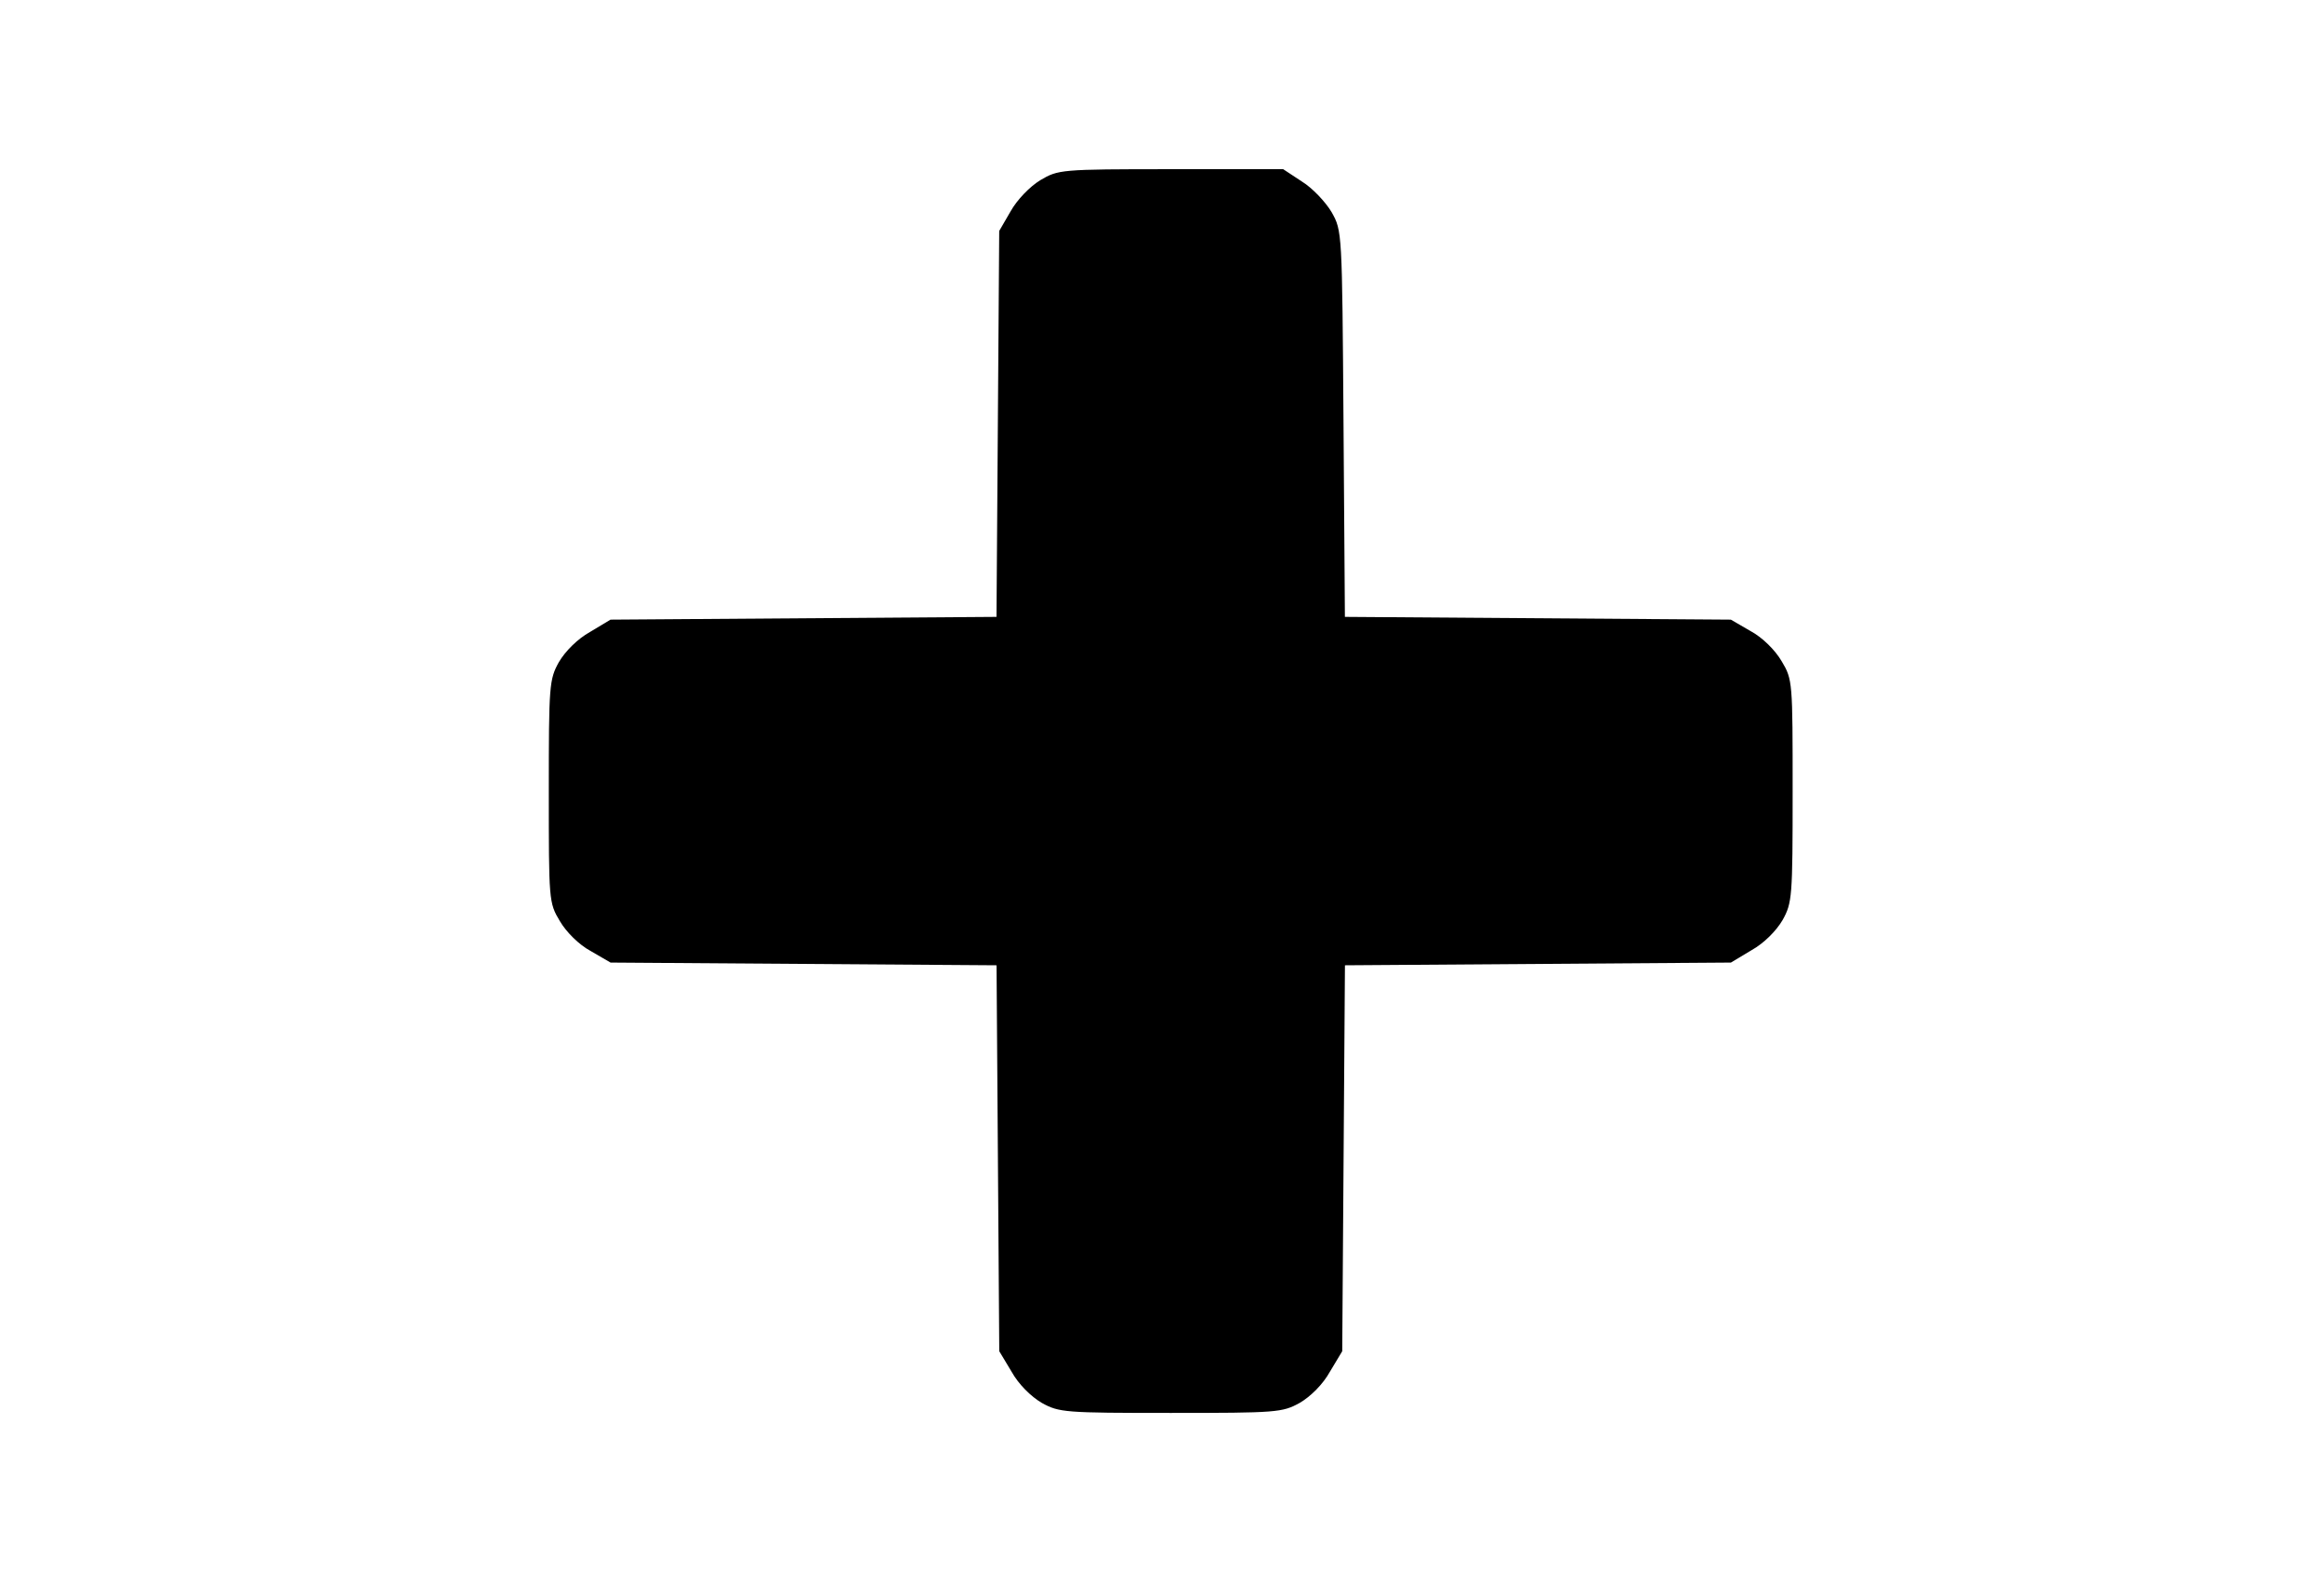 <?xml version="1.0" encoding="utf-8"?>
<!DOCTYPE svg PUBLIC "-//W3C//DTD SVG 1.1//EN" "http://www.w3.org/Graphics/SVG/1.1/DTD/svg11.dtd">
<svg version="1.1" xmlns="http://www.w3.org/2000/svg" xmlns:xlink="http://www.w3.org/1999/xlink" width="47" height="32" viewBox="0 0 47 32">
<path d="M21.040 3.644c-0.213 0.129-0.472 0.398-0.601 0.629l-0.231 0.398-0.055 7.806-7.806 0.056-0.416 0.25c-0.25 0.139-0.499 0.388-0.629 0.61-0.194 0.351-0.203 0.462-0.203 2.608 0 2.21 0 2.257 0.222 2.627 0.129 0.222 0.388 0.481 0.629 0.61l0.398 0.231 7.806 0.055 0.055 7.806 0.25 0.416c0.139 0.25 0.388 0.499 0.61 0.629 0.351 0.194 0.462 0.203 2.608 0.203s2.257-0.009 2.608-0.203c0.222-0.129 0.472-0.379 0.61-0.629l0.25-0.416 0.055-7.806 7.806-0.055 0.416-0.25c0.25-0.139 0.499-0.388 0.629-0.61 0.194-0.351 0.203-0.462 0.203-2.608 0-2.21 0-2.257-0.222-2.627-0.129-0.222-0.388-0.481-0.629-0.61l-0.398-0.231-7.806-0.056-0.028-3.903c-0.028-3.903-0.028-3.903-0.24-4.282-0.12-0.203-0.388-0.49-0.601-0.62l-0.379-0.25h-2.275c-2.229 0-2.275 0.009-2.636 0.222z" fill="#000000"></path>
</svg>
